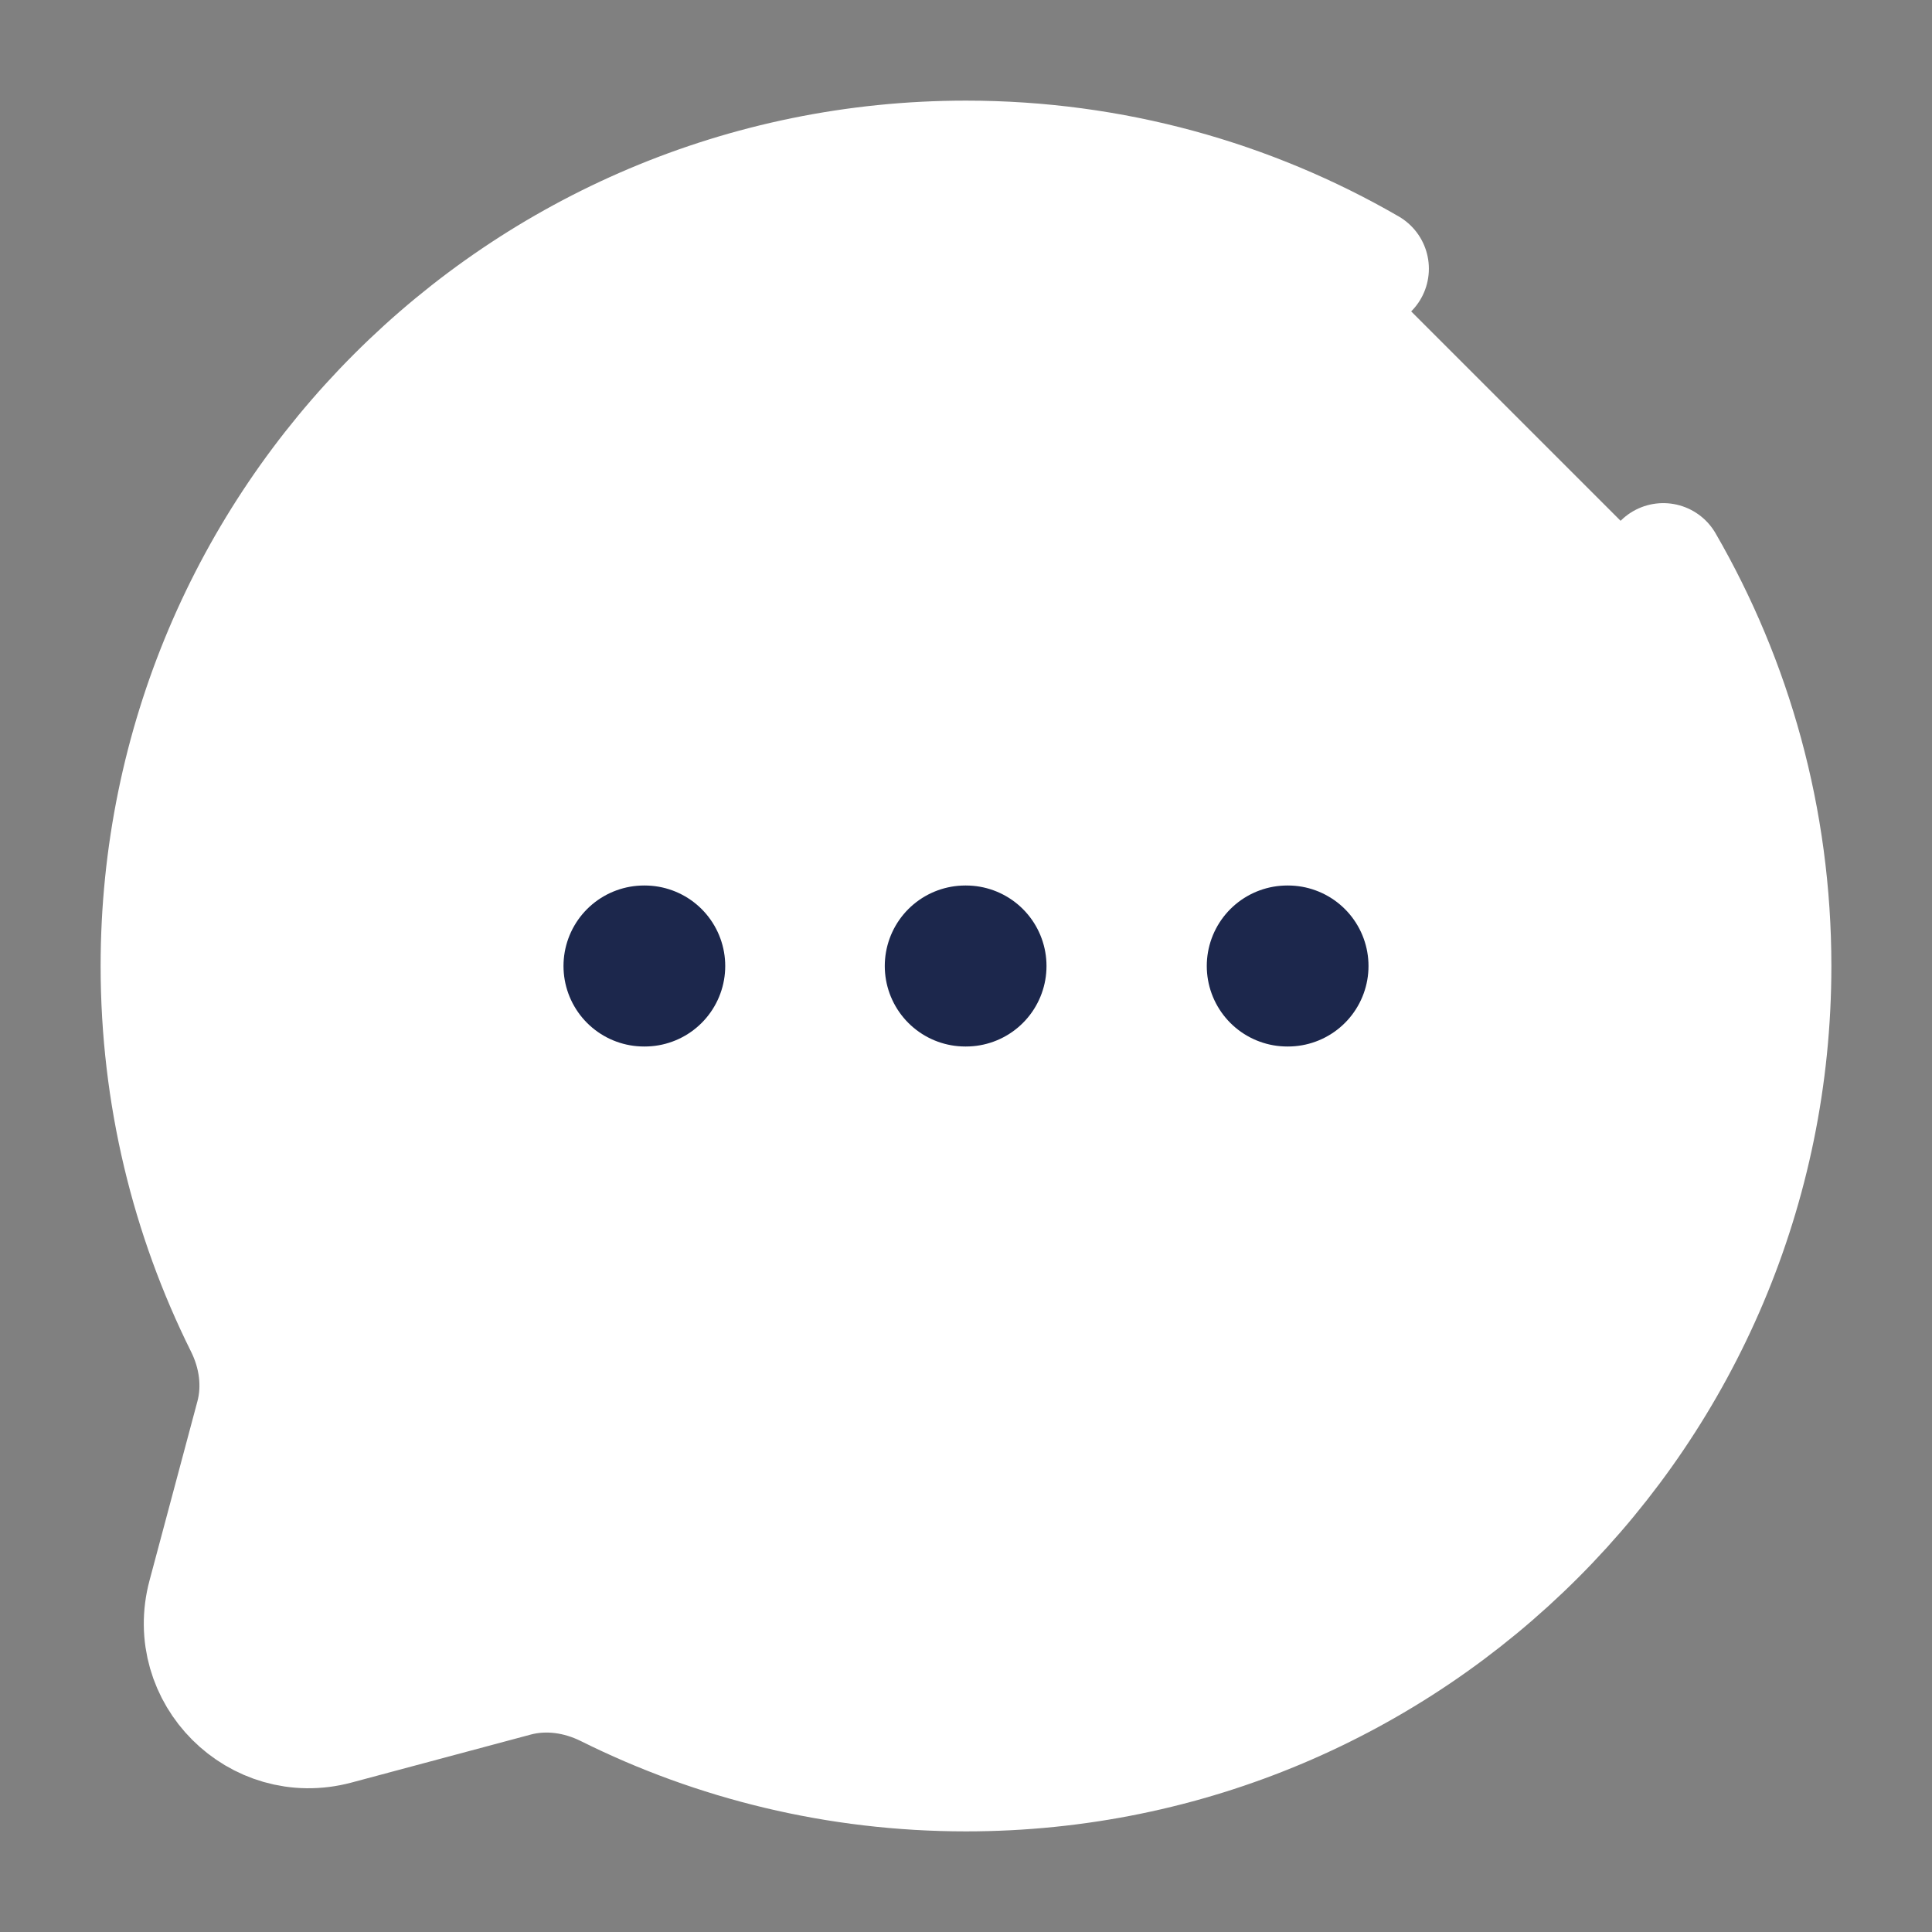 <svg xmlns="http://www.w3.org/2000/svg" width="800px" height="800px" viewBox="0 0 24 24" fill="#fff">
<rect x="0" y="0" width="24" height="24" fill="#808080" stroke="none"/>
<path d="M17 3.338C15.529 2.487 13.821 2 12 2C6.477 2 2 6.477 2 12C2 13.6 2.376 15.112 3.043 16.453C3.221 16.809 3.28 17.216 3.177 17.601L2.582 19.827C2.323 20.793 3.207 21.677 4.173 21.419L6.399 20.823C6.784 20.72 7.191 20.779 7.548 20.956C8.888 21.624 10.4 22 12 22C17.523 22 22 17.523 22 12C22 10.179 21.513 8.471 20.662 7" stroke="#fff" stroke-width="1.5" stroke-linecap="round"/>
<path d="M8 12H8.009M11.991 12H12M15.991 12H16" stroke="#1C274C" stroke-width="2" stroke-linecap="round" stroke-linejoin="round"/>
</svg>